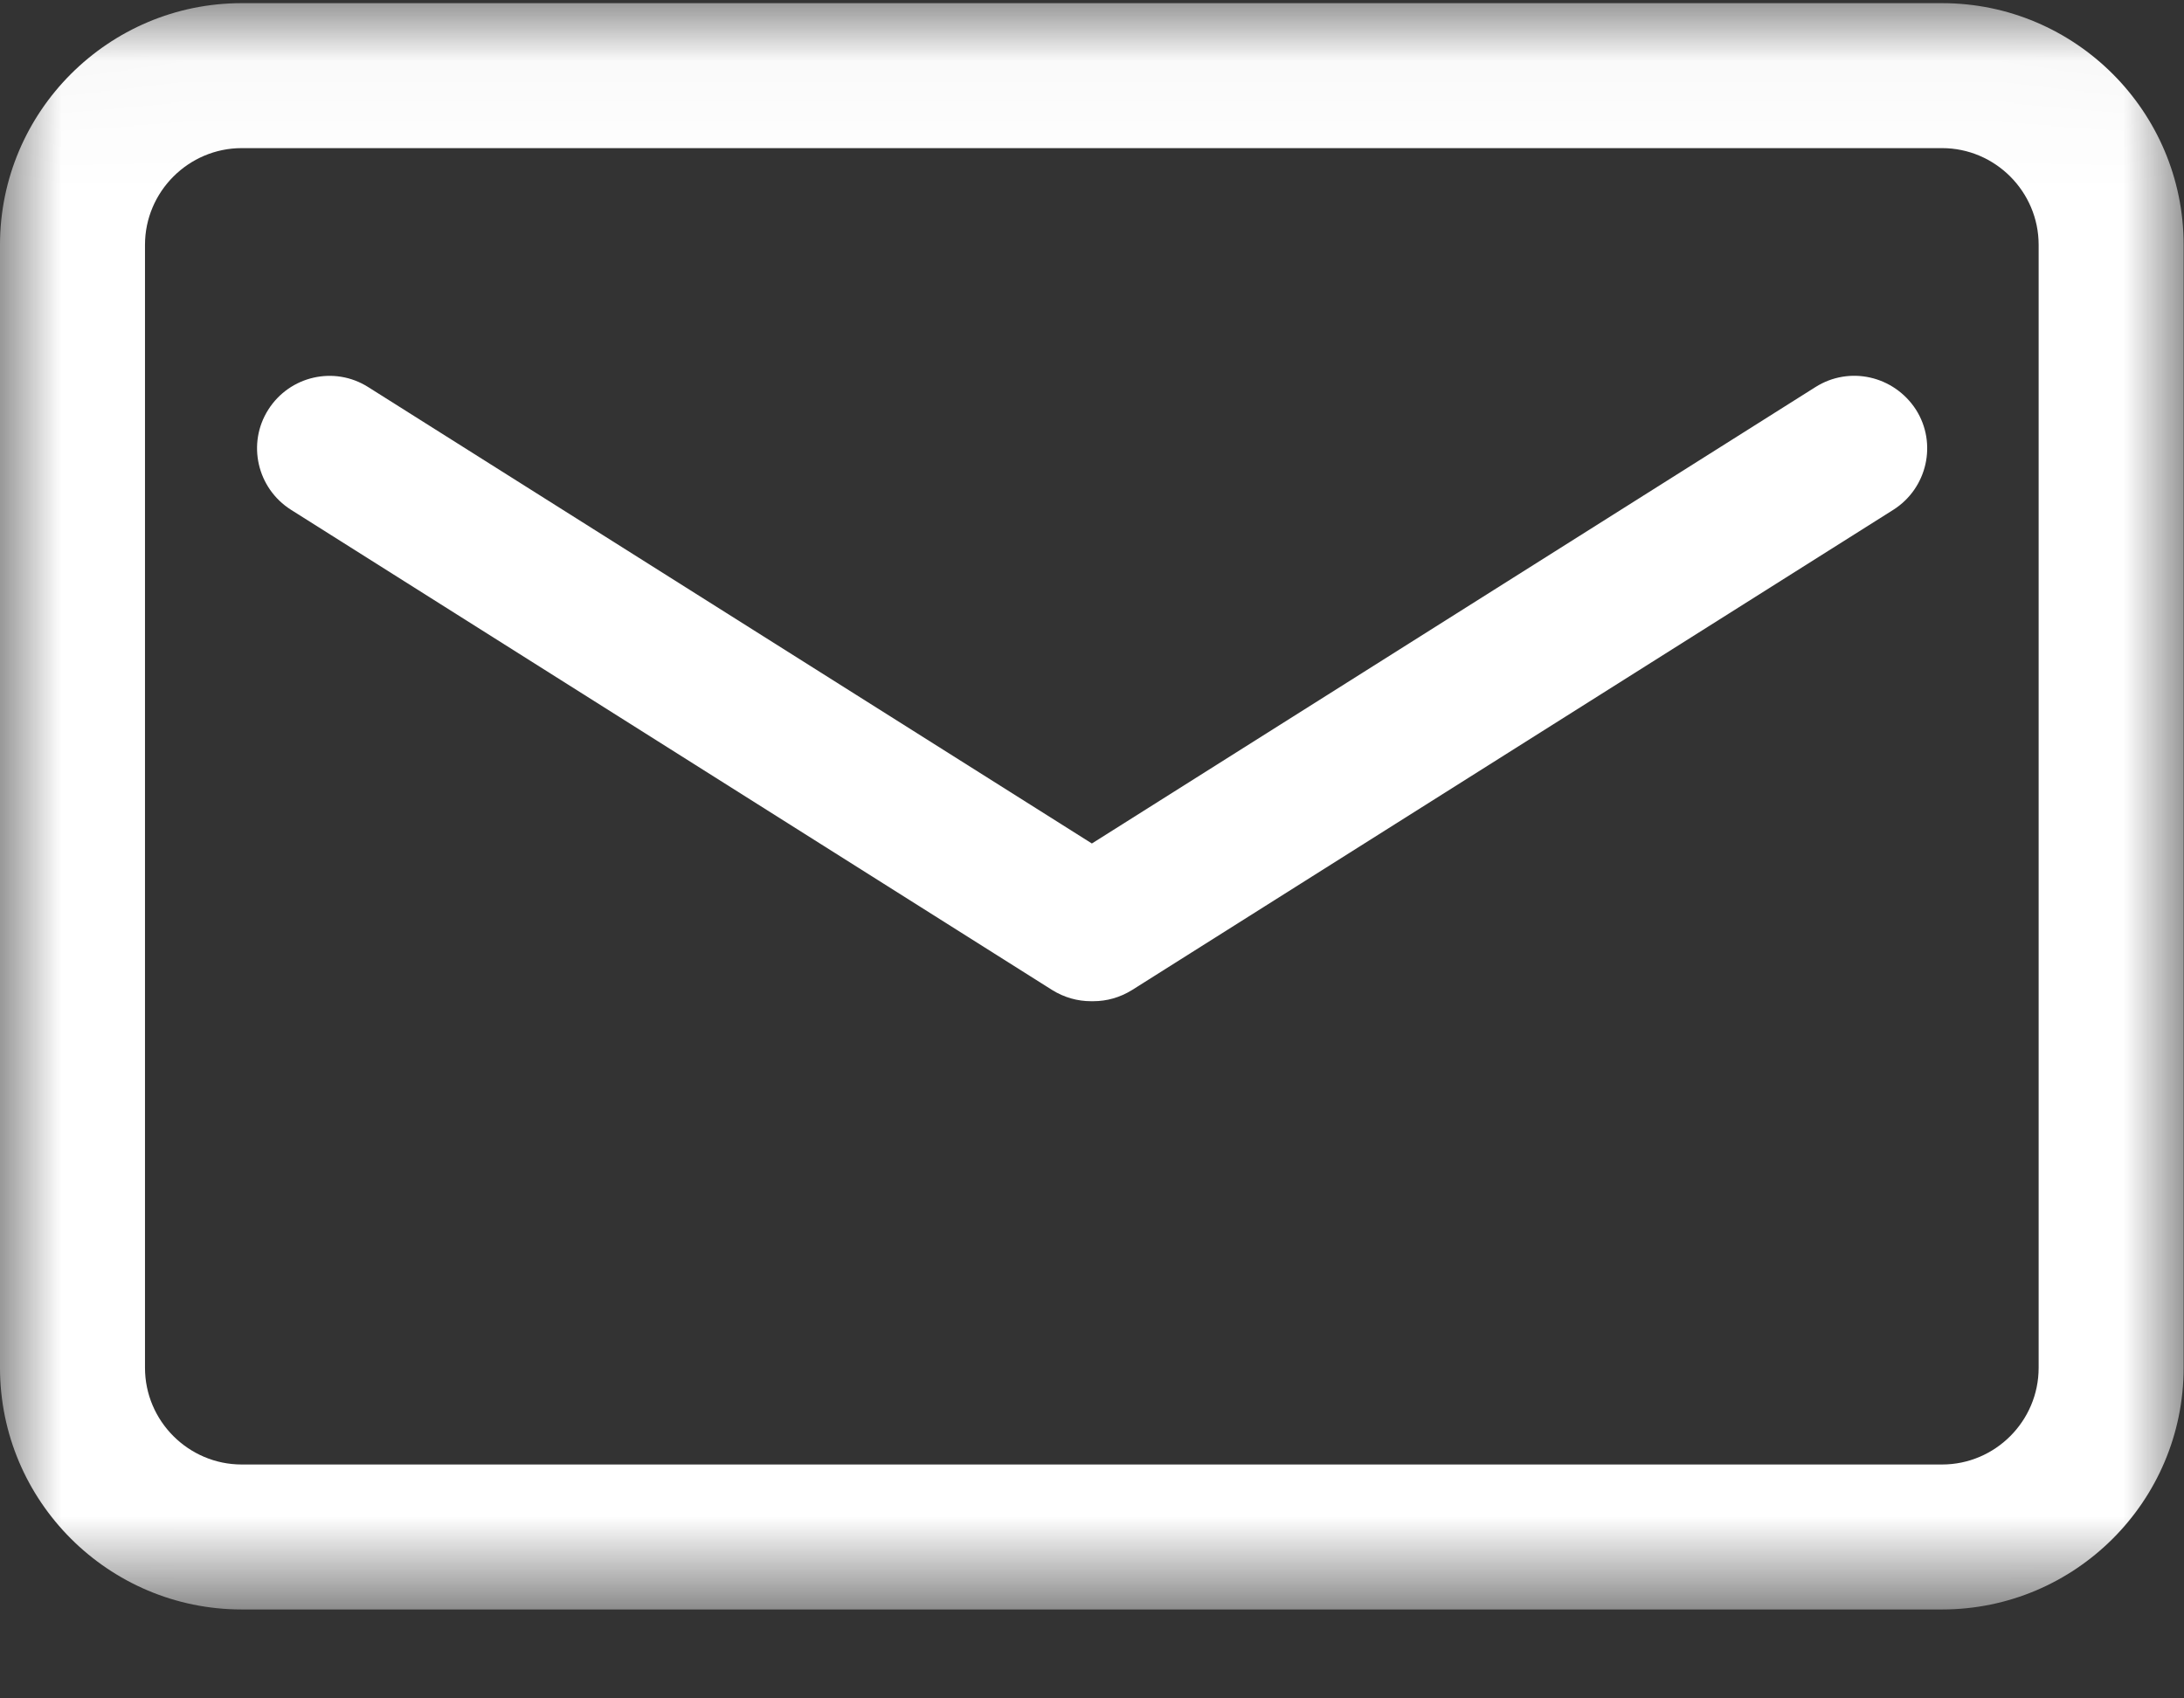 <?xml version="1.0" encoding="UTF-8"?>
<svg width="18px" height="14px" viewBox="0 0 18 14" version="1.1" xmlns="http://www.w3.org/2000/svg" xmlns:xlink="http://www.w3.org/1999/xlink">
    <rect x="0" y="0" width="18" height="14" fill="#333333" stroke="none"/>
    <!-- Generator: Sketch 64 (93537) - https://sketch.com -->
    <title>邮箱</title>
    <desc>Created with Sketch.</desc>
    <defs>
        <polygon id="path-1" points="0.002 0.026 17.997 0.026 17.997 13.267 0.002 13.267"></polygon>
    </defs>
    <g id="首页" stroke="none" stroke-width="1" fill="none" fill-rule="evenodd">
        <g id="首页12.6版本二" transform="translate(-1504, -3580)">
            <g id="编组-9" transform="translate(20, 3139)">
                <g id="编组-25" transform="translate(1453, 198)">
                    <g id="编组-18" transform="translate(20, 226)">
                        <g id="编组-22" transform="translate(0, 4)">
                            <g id="邮箱" transform="translate(11, 13)">
                                <g id="编组">
                                    <mask id="mask-2" fill="white">
                                        <use xlink:href="#path-1"></use>
                                    </mask>
                                    <g id="Clip-2"></g>
                                    <path d="M16.006,0.026 L1.992,0.026 C0.894,0.026 0,0.92 0,2.018 L0,11.275 C0,12.374 0.894,13.267 1.992,13.267 L16.006,13.267 C17.104,13.267 17.997,12.374 17.997,11.275 L17.997,2.018 C17.997,0.92 17.104,0.026 16.006,0.026 Z M16.802,11.275 C16.802,11.714 16.444,12.072 16.006,12.072 L1.992,12.072 C1.554,12.072 1.195,11.714 1.195,11.275 L1.195,2.018 C1.195,1.58 1.554,1.221 1.992,1.221 L16.006,1.221 C16.444,1.221 16.802,1.58 16.802,2.018 L16.802,11.275 Z" id="Fill-1" fill="#FFFFFF" mask="url(#mask-2)"></path>
                                </g>
                                <path d="M14.962,3.191 L8.999,6.953 L3.035,3.191 C2.756,3.014 2.388,3.098 2.211,3.377 C2.034,3.656 2.119,4.025 2.398,4.202 L8.672,8.161 C8.772,8.223 8.882,8.253 8.991,8.253 L9.011,8.253 C9.121,8.253 9.23,8.223 9.33,8.161 L15.605,4.202 C15.883,4.025 15.968,3.656 15.791,3.377 C15.609,3.096 15.241,3.014 14.962,3.191 L14.962,3.191 Z" id="Fill-3" fill="#FFFFFF"></path>
                            </g>
                        </g>
                    </g>
                </g>
            </g>
        </g>
    </g>
</svg>